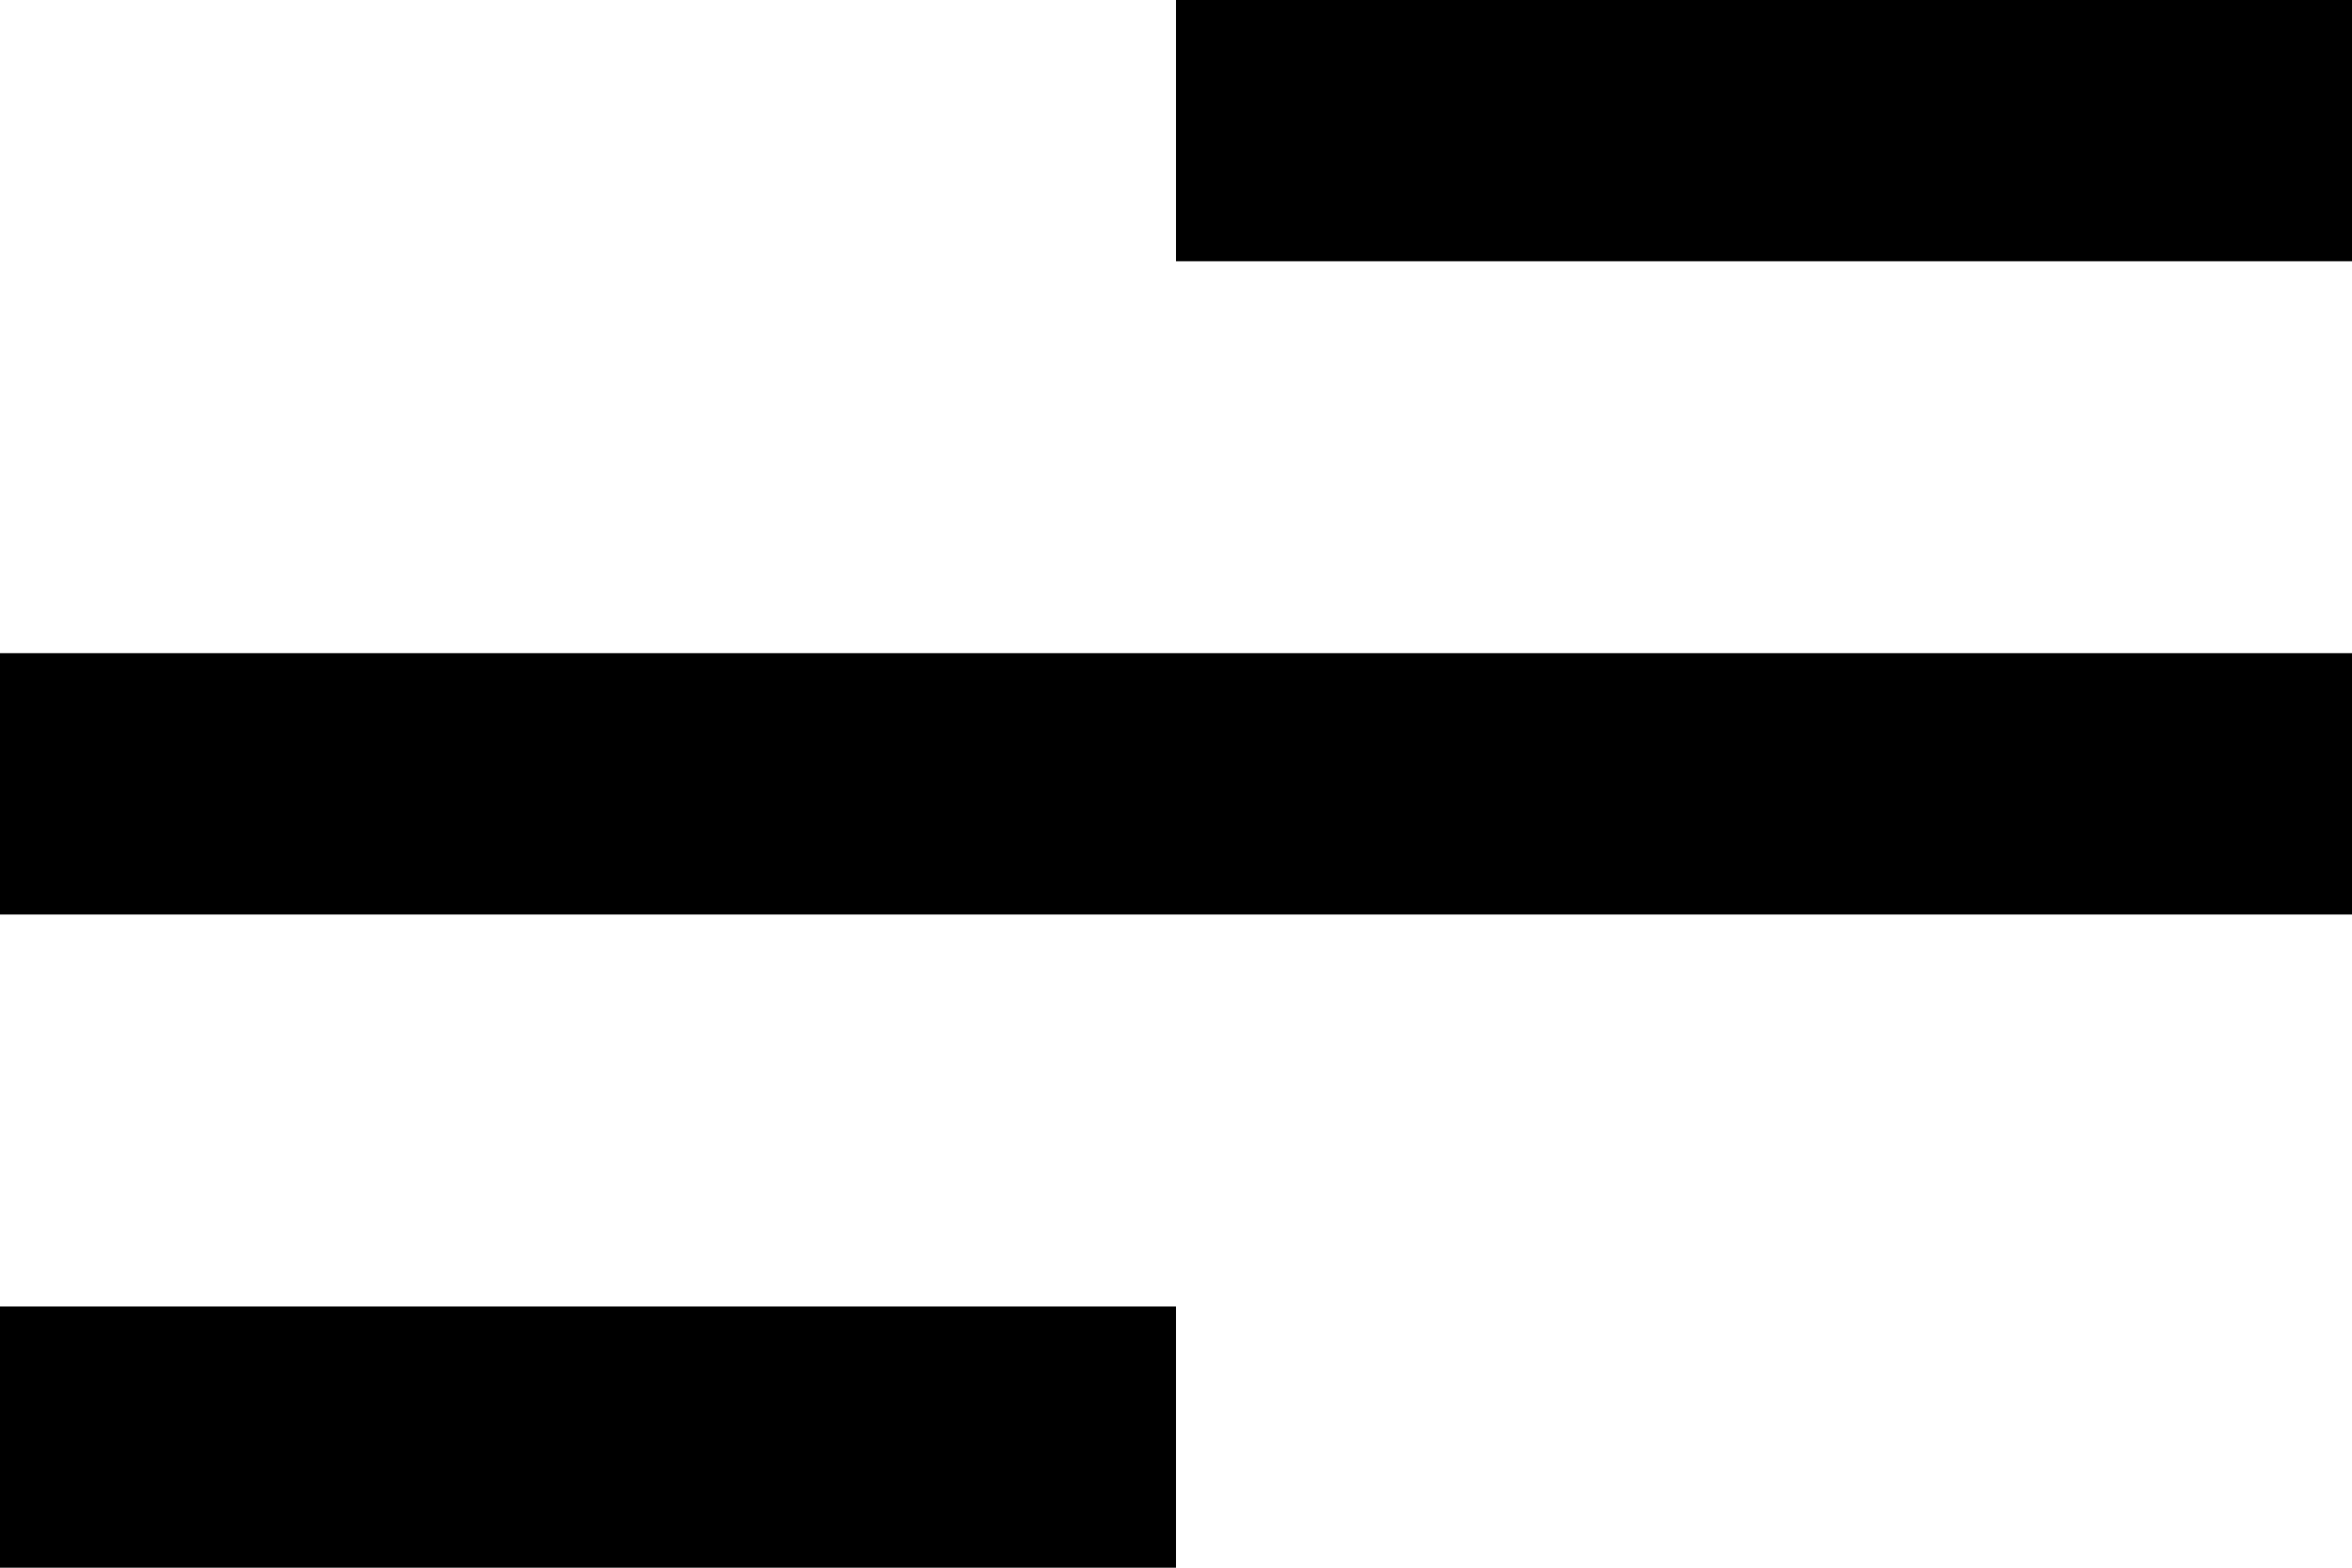 <svg width="48" height="32" viewBox="0 0 48 32" fill="none" xmlns="http://www.w3.org/2000/svg">
<g id="Group">
<path id="Vector" d="M24 32H0V26.667H24V32ZM48 18.667H0V13.333H48V18.667ZM48 5.333H24V0H48V5.333Z" fill="black"/>
</g>
</svg>
